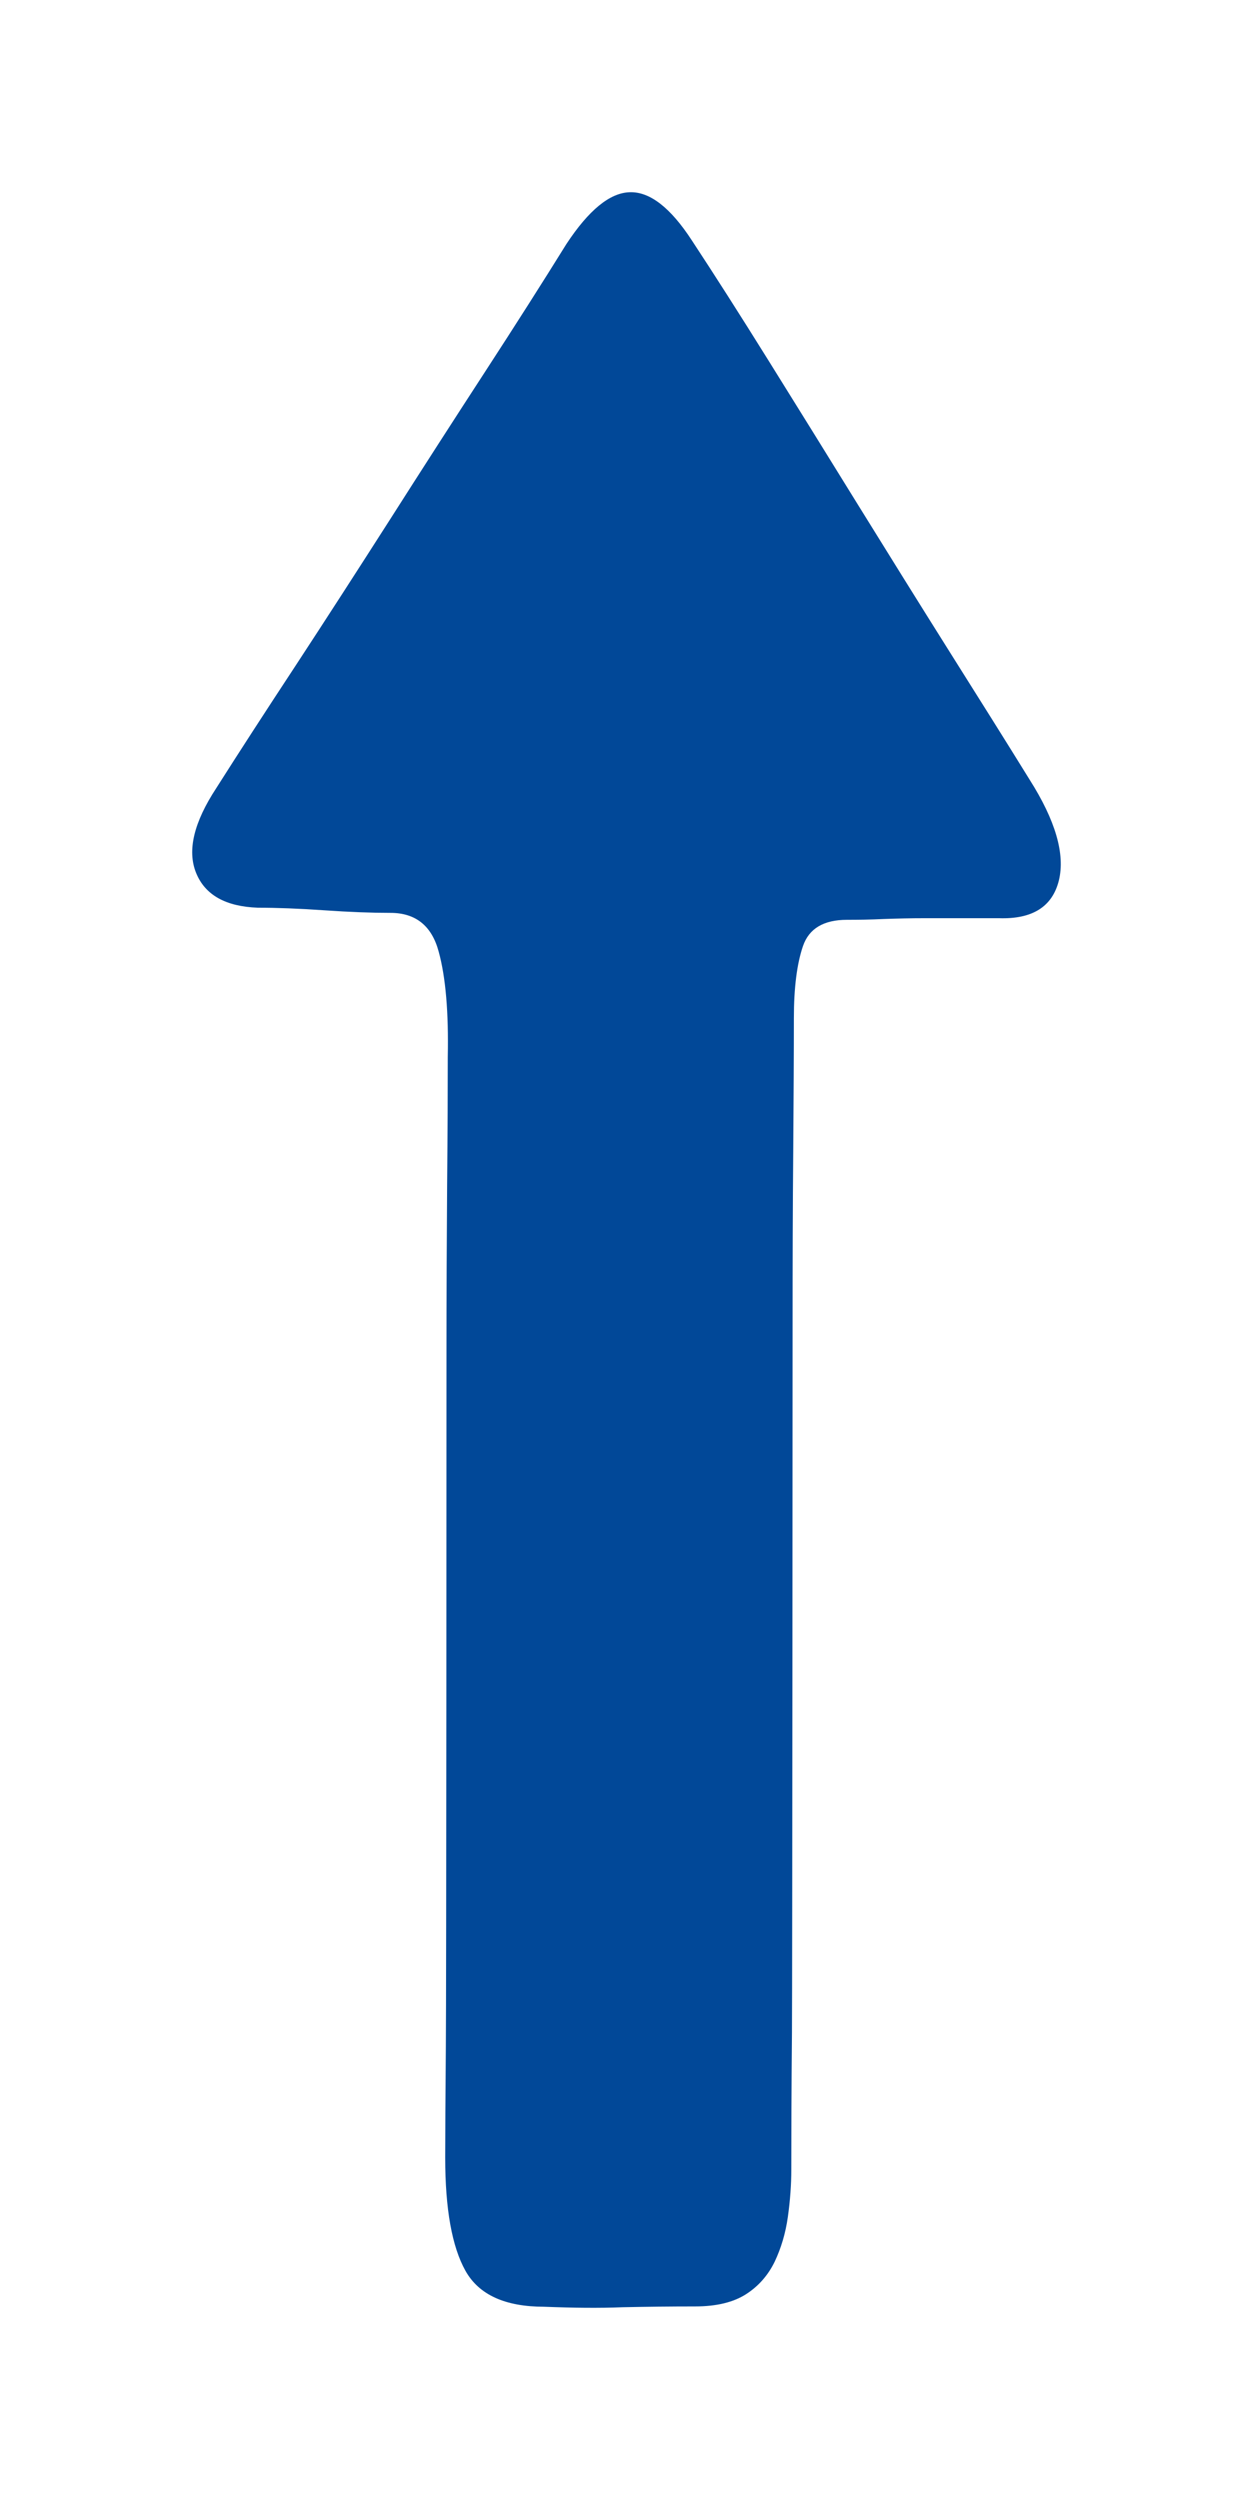<?xml version="1.0" encoding="UTF-8" standalone="no"?>
<!-- Svg Vector Icons : http://www.onlinewebfonts.com/icon -->

<svg
   xmlns:dc="http://purl.org/dc/elements/1.1/"
   xmlns:cc="http://creativecommons.org/ns#"
   xmlns:rdf="http://www.w3.org/1999/02/22-rdf-syntax-ns#"
   xmlns:svg="http://www.w3.org/2000/svg"
   xmlns="http://www.w3.org/2000/svg"
   xmlns:sodipodi="http://sodipodi.sourceforge.net/DTD/sodipodi-0.dtd"
   xmlns:inkscape="http://www.inkscape.org/namespaces/inkscape"
   version="1.1"
   x="0px"
   y="0px"
   viewBox="0 0 977.816 1950.95"
   enable-background="new 0 0 1000 1000"
   xml:space="preserve"
   id="svg8"
   sodipodi:docname="flecha_arriba_off.svg"
   width="977.816"
   height="1950.95"
   inkscape:version="0.92.5 (2060ec1f9f, 2020-04-08)"><defs
   id="defs12" /><sodipodi:namedview
   pagecolor="#ffffff"
   bordercolor="#666666"
   borderopacity="1"
   objecttolerance="10"
   gridtolerance="10"
   guidetolerance="10"
   inkscape:pageopacity="0"
   inkscape:pageshadow="2"
   inkscape:window-width="1920"
   inkscape:window-height="1057"
   id="namedview10"
   showgrid="false"
   fit-margin-top="150"
   fit-margin-left="150"
   fit-margin-right="150"
   fit-margin-bottom="150"
   inkscape:zoom="0.236"
   inkscape:cx="-296.39117"
   inkscape:cy="975.35424"
   inkscape:window-x="-8"
   inkscape:window-y="-8"
   inkscape:window-maximized="1"
   inkscape:current-layer="svg8" />
<path
   inkscape:connector-curvature="0"
   id="path4"
   d="m 424.729,1800.126 c -30.5,0 -51,-9.312 -61.5,-28.062 -10.5,-18.75 -15.8,-48.196 -15.8,-88.338 0,-18.247 0.2,-47.063 0.5,-86.325 0.4,-39.261 0.5,-498.821 0.5,-543.116 0,-44.295 0.2,-87.457 0.5,-129.487 0.4,-42.03 0.5,-75.377 0.5,-100.041 0.7,-34.731 -1.6,-62.164 -7.1,-82.172 -5.4,-20.134 -18,-30.201 -37.6,-30.201 -14.5,0 -31.8,-0.629 -51.7,-2.013 -19.9,-1.384 -37.2,-2.013 -51.7,-2.013 -25.4,-0.881 -41.5,-10.067 -48.4,-27.433 -6.9,-17.366 -1.6,-39.261 15.8,-65.813 17.4,-27.433 38.1,-59.396 62.1,-95.888 23.9,-36.493 48.4,-74.496 73.5,-113.757 25,-39.261 49.7,-77.642 74,-115.016 24.3,-37.374 45.5,-70.721 63.7,-100.041 17.4,-26.426 33.9,-40.017 49.5,-40.394 15.6,-0.503 31.8,12.081 48.4,37.626 17.4,26.426 37.4,57.76 59.9,93.875 22.5,36.115 45.7,73.489 69.7,112.373 24,38.758 47.7,76.887 71.3,114.387 23.6,37.5 44.5,70.721 62.6,100.041 20.3,31.963 27.9,58.263 22.9,78.775 -5.1,20.512 -20.7,30.327 -46.8,29.446 h -26.1 -31.6 c -10.9,0 -21.6,0.252 -32.1,0.629 -10.5,0.503 -20.1,0.629 -28.8,0.629 -18.1,0 -29.6,6.795 -34.3,20.512 -4.7,13.716 -7.1,32.466 -7.1,56.124 0,26.426 -0.2,61.157 -0.5,104.068 -0.4,42.911 -0.5,87.709 -0.5,134.269 0,46.56 -0.2,509.517 -0.5,553.434 -0.4,43.792 -0.5,79.404 -0.5,106.836 0,11.829 -0.9,24.161 -2.7,36.996 -1.8,12.835 -5.3,24.413 -10.3,34.983 -5.1,10.445 -12.5,19.002 -22.3,25.293 -9.8,6.292 -23,9.564 -39.7,9.564 -19.6,0 -38.5,0.252 -56.6,0.629 -18.4,0.755 -38.7,0.503 -61.2,-0.378 z"
   style="fill:#014898;fill-opacity:1;stroke-width:1.122"
   sodipodi:nodetypes="csscscccsscscccscccscsccccscssscscsscsscc" />
</svg>